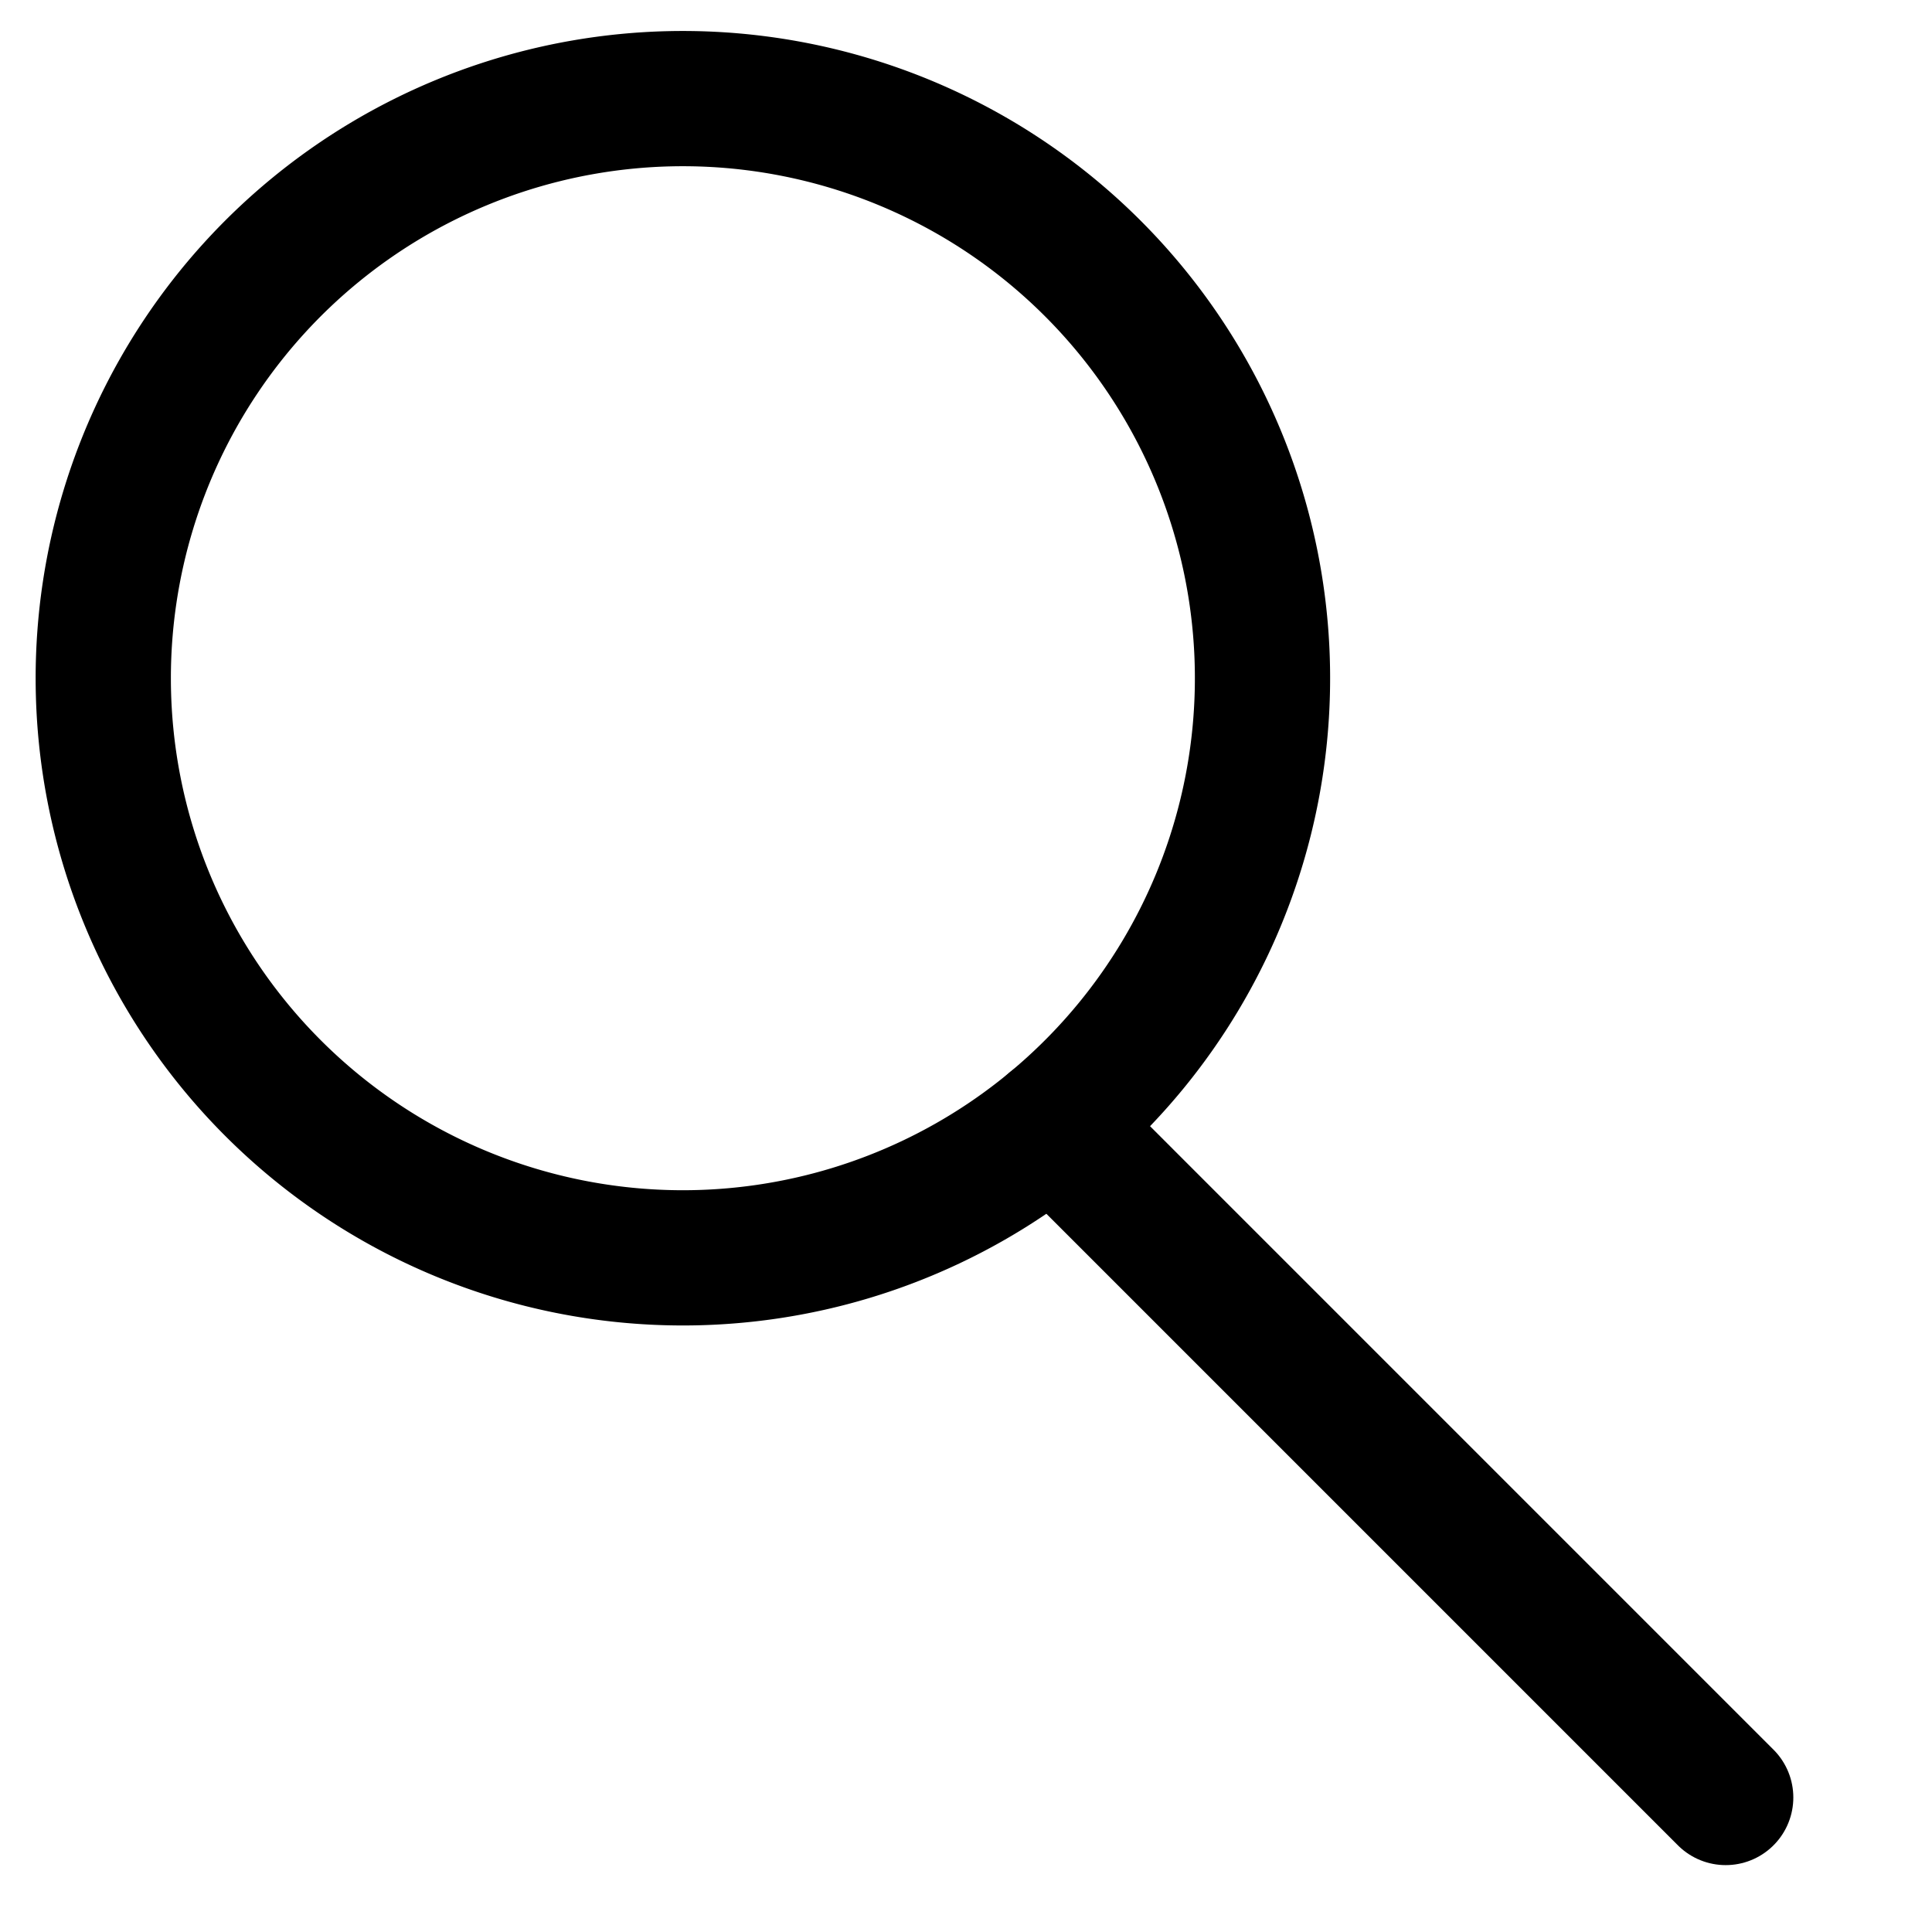<svg id="a84dc5fa-97cc-4a97-9acd-6f73eb4aed5f" data-name="Layer 4" xmlns="http://www.w3.org/2000/svg" width="100" height="100" viewBox="0 0 100 100"><path d="M5.345,35.106a30.001,30.001,0,1,1,30,30A30,30,0,0,1,5.345,35.106Z" fill="none" stroke="#000" stroke-linecap="round" stroke-linejoin="round" stroke-width="7"/><line x1="54.489" y1="58.204" x2="89.322" y2="93.038" fill="none" stroke="#000" stroke-linecap="round" stroke-linejoin="round" stroke-width="7"/></svg>